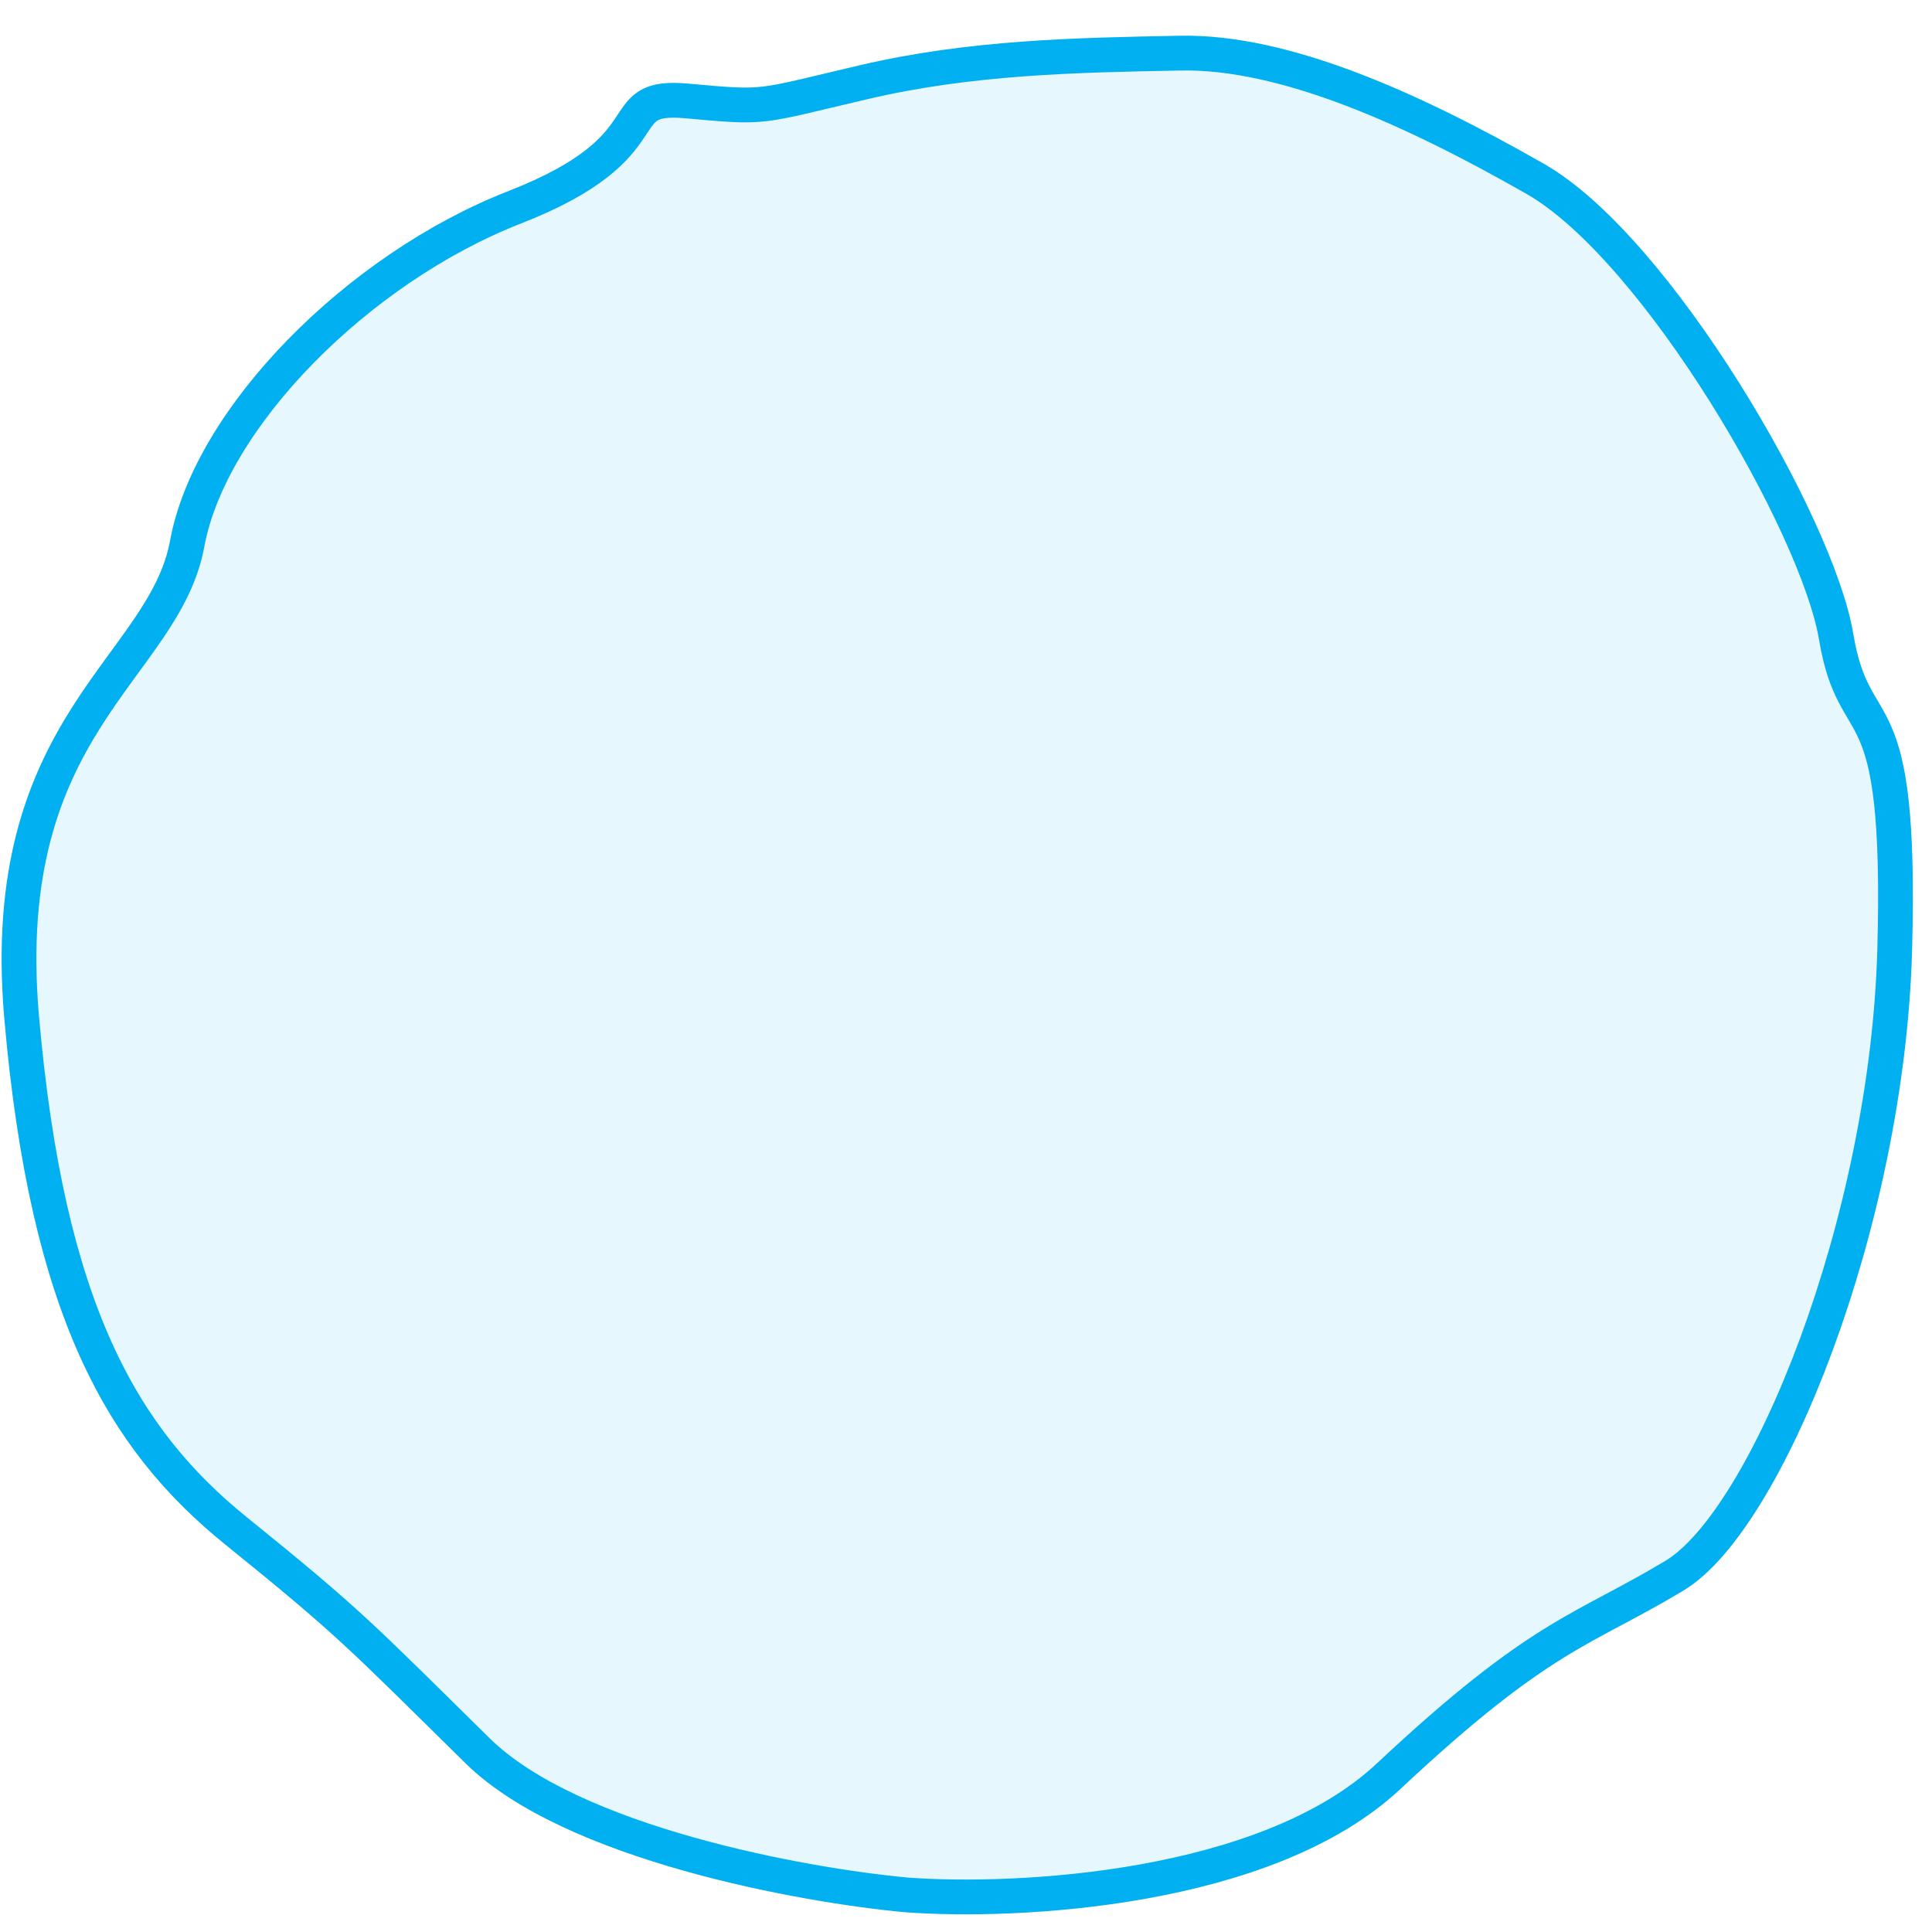 <svg width="26" height="26" viewBox="0 0 26 26" fill="none" xmlns="http://www.w3.org/2000/svg">
<path d="M18.687 23.904C17.043 25.444 13.678 25.611 12.201 25.501C10.804 25.373 7.694 24.806 6.43 23.564C4.851 22.01 4.71 21.84 3.179 20.604C1.649 19.368 0.634 17.632 0.291 13.687C-0.052 9.742 2.207 9.01 2.519 7.317C2.83 5.623 4.815 3.614 6.925 2.79C9.036 1.966 8.161 1.259 9.248 1.359C10.335 1.458 10.179 1.444 11.619 1.107C13.059 0.769 14.47 0.742 15.882 0.715C17.293 0.687 19.021 1.472 20.657 2.405C22.294 3.337 24.457 7.058 24.71 8.568C24.963 10.078 25.599 9.119 25.498 12.788C25.396 16.458 23.777 20.457 22.535 21.204C21.292 21.952 20.742 21.979 18.687 23.904Z" fill="#00B0F0" fill-opacity="0.1" stroke="#00B0F0" stroke-width="0.468"/>
</svg>
